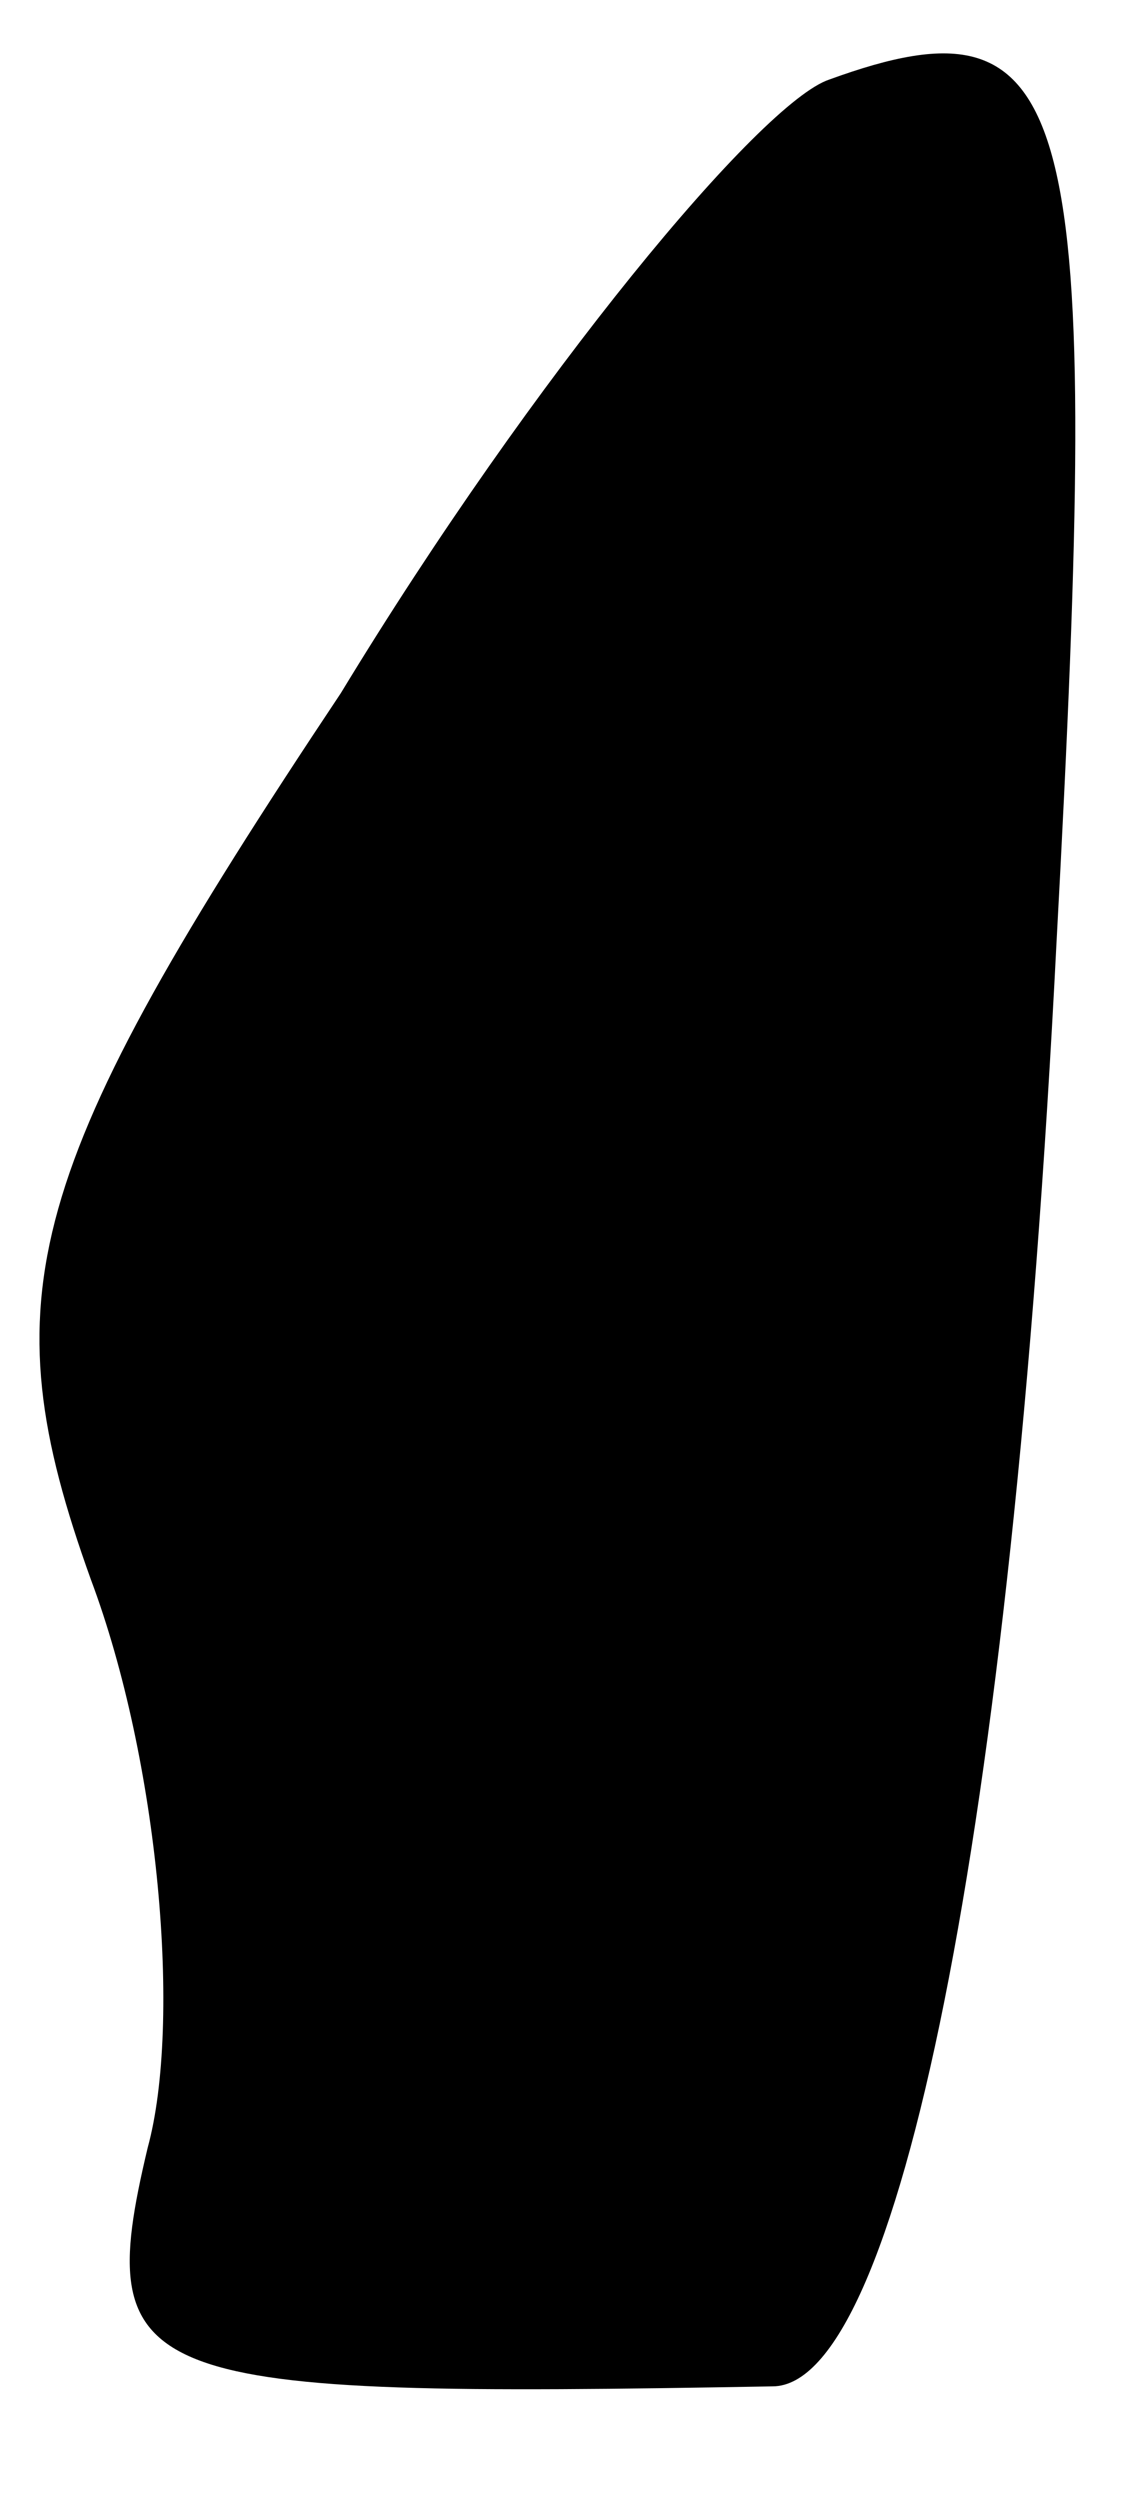 <?xml version="1.0" standalone="no"?>
<!DOCTYPE svg PUBLIC "-//W3C//DTD SVG 20010904//EN"
 "http://www.w3.org/TR/2001/REC-SVG-20010904/DTD/svg10.dtd">
<svg version="1.0" xmlns="http://www.w3.org/2000/svg"
 width="10pt" height="22pt" viewBox="0 0 10 22"
 preserveAspectRatio="xMidYMid meet">
<g transform="translate(0,22) scale(0.1,-0.1)"
fill="#000000" stroke="none">
<path fill="#000000" stroke="none" d="M73 213 c-6 -2 -26 -26 -43 -54 -28
-42 -31 -53 -22 -78 6 -16 8 -39 5 -50 -5 -21 -1 -22 55 -21 11 0 21 48 25
127 4 74 2 84 -20 76z"/>
</g>
</svg>
